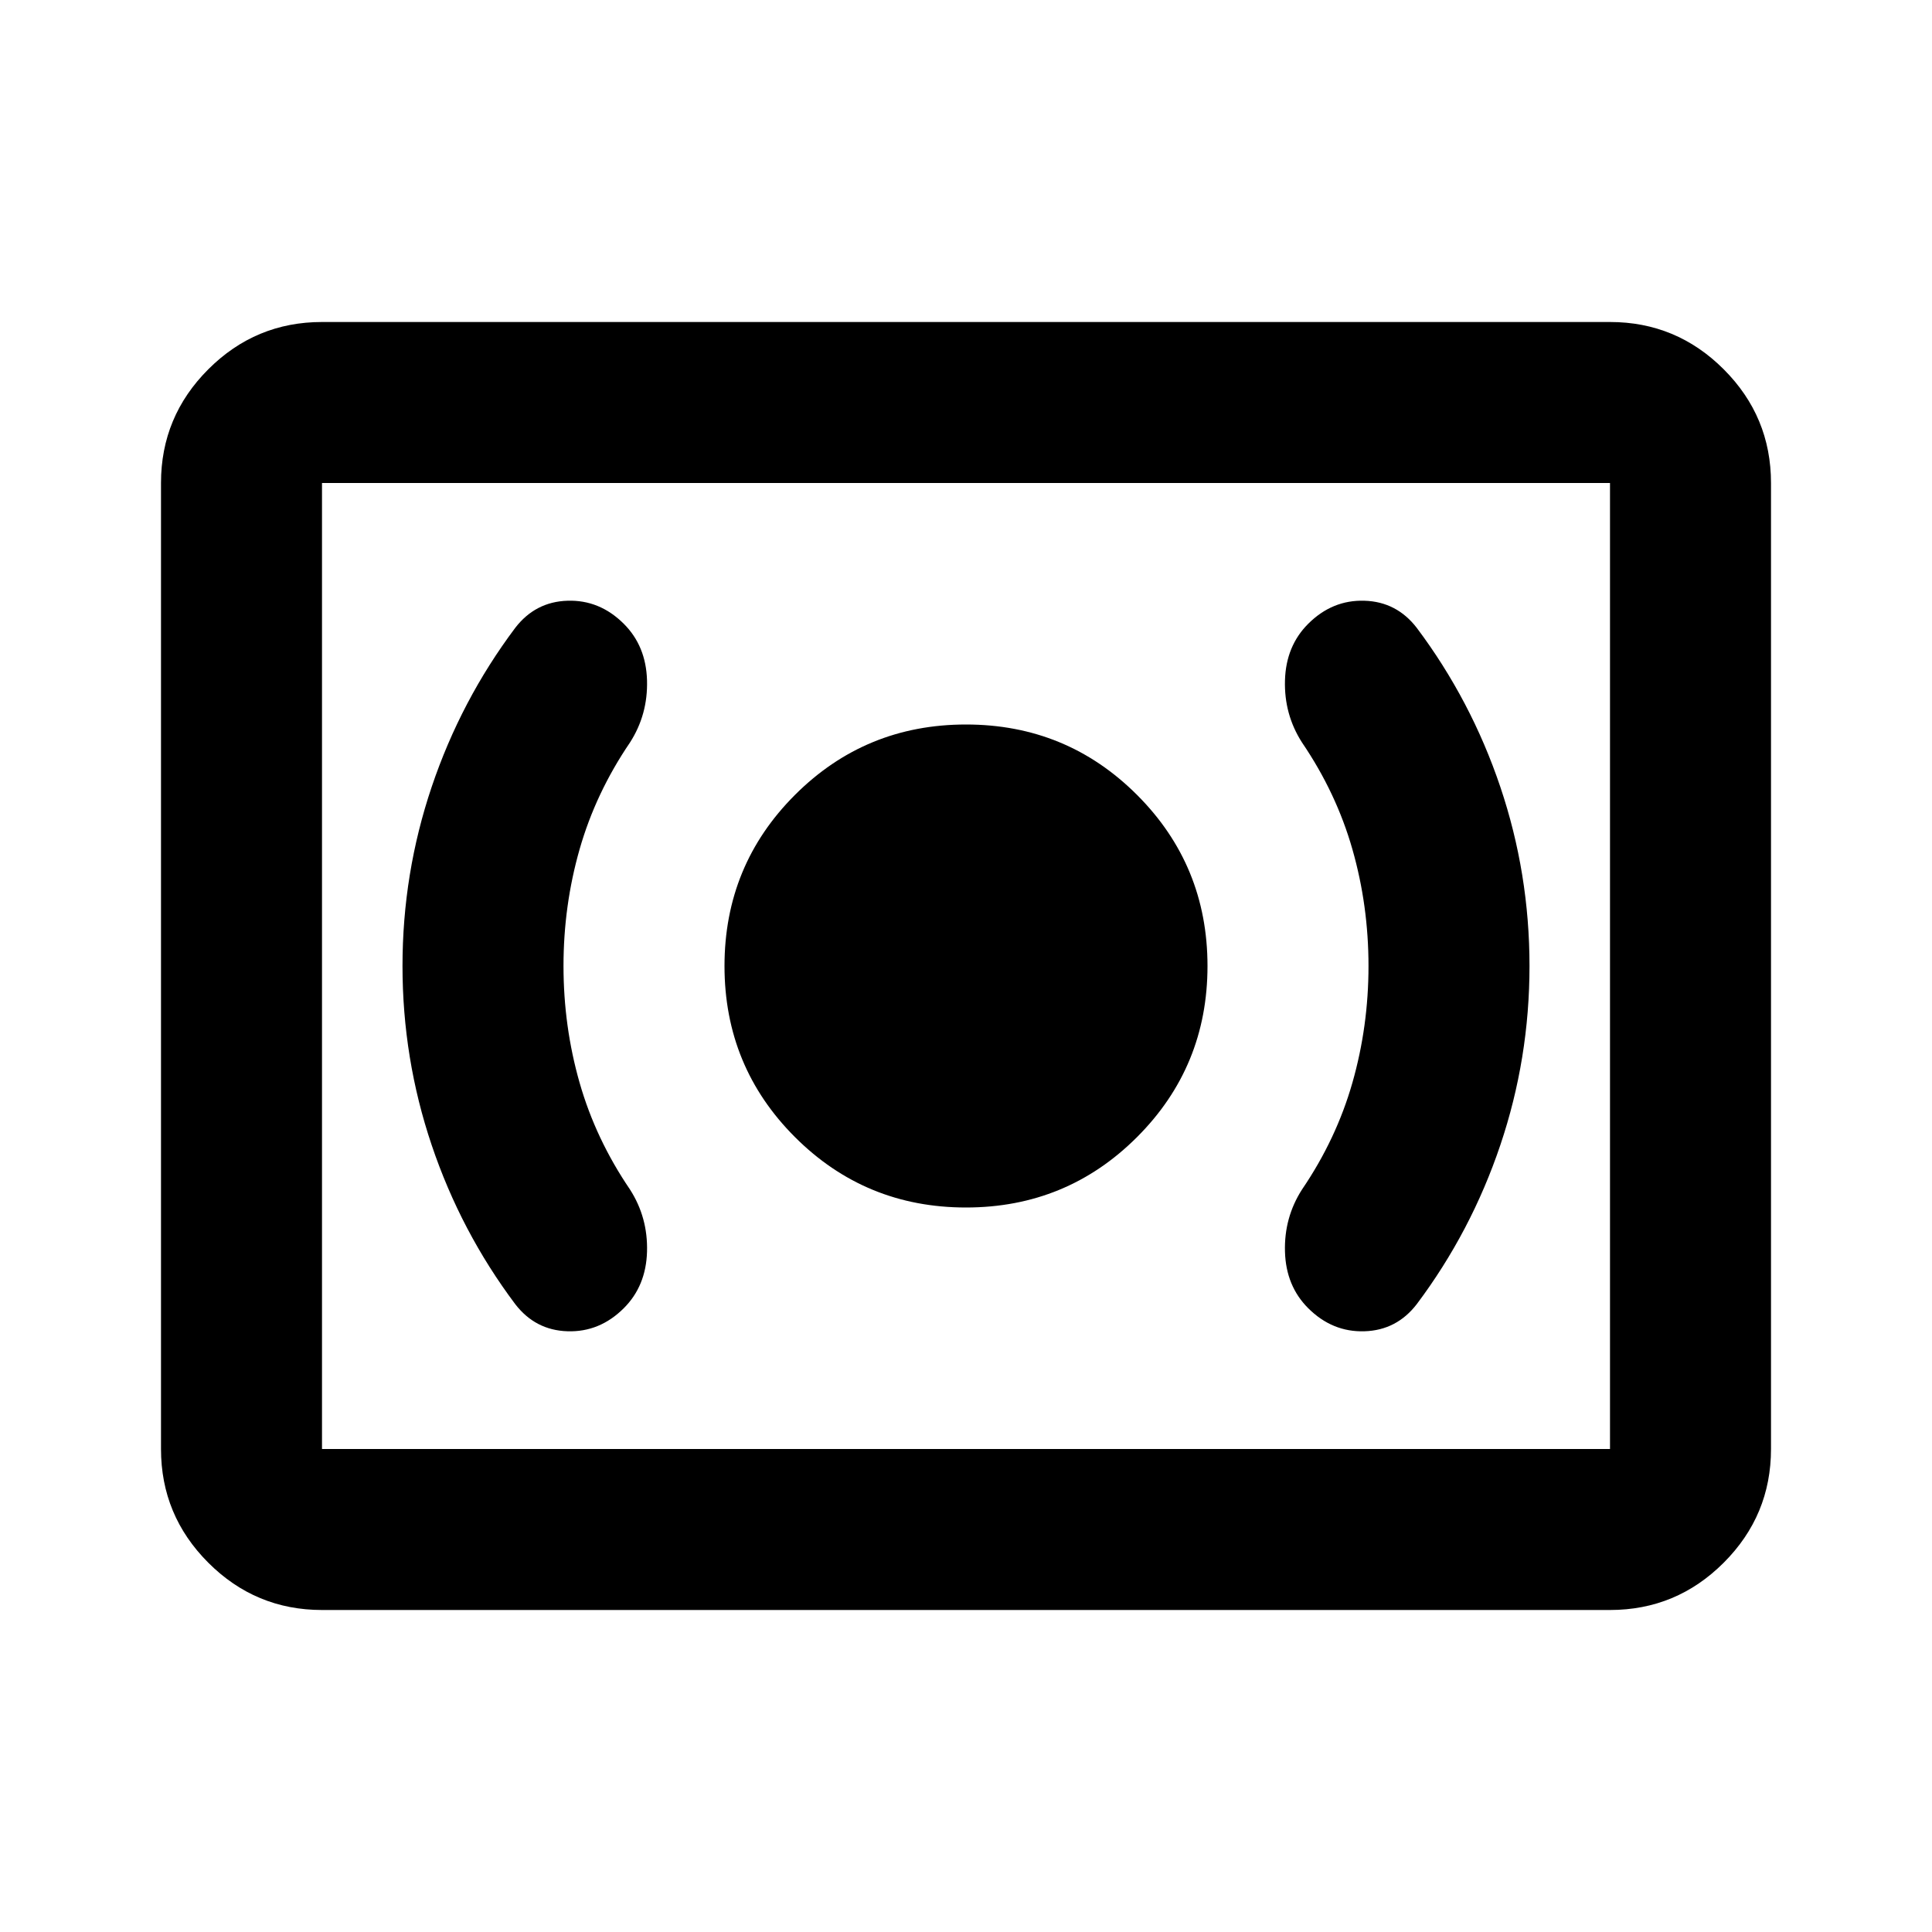 <svg aria-hidden="true" viewBox="0 -960 960 960" fill="currentColor">
  <path d="M480-360q50 0 85-35t35-85q0-50-35-85t-85-35q-50 0-85 35t-35 85q0 50 35 85t85 35Zm200-120q0 30-8 58t-25 53q-9 14-8.5 31t11.5 28q12 12 28 11.5t26-13.5q27-36 41.5-79t14.5-89q0-46-14.5-89T704-648q-10-13-26-13.5T650-650q-11 11-11.5 28t8.5 31q17 25 25 53t8 58Zm-400 0q0-30 8-58t25-53q9-14 8.5-31T310-650q-12-12-28-11.5T256-648q-27 36-41.5 79T200-480q0 46 14.5 89t41.5 79q10 13 26 13.5t28-11.5q11-11 11.5-28t-8.5-31q-17-25-25-53t-8-58ZM160-160q-33 0-56.5-23.5T80-240v-480q0-33 23.5-56.5T160-800h640q33 0 56.5 23.5T880-720v480q0 33-23.5 56.5T800-160H160Zm0-80h640v-480H160v480Zm0 0v-480 480Z"/>
</svg>
